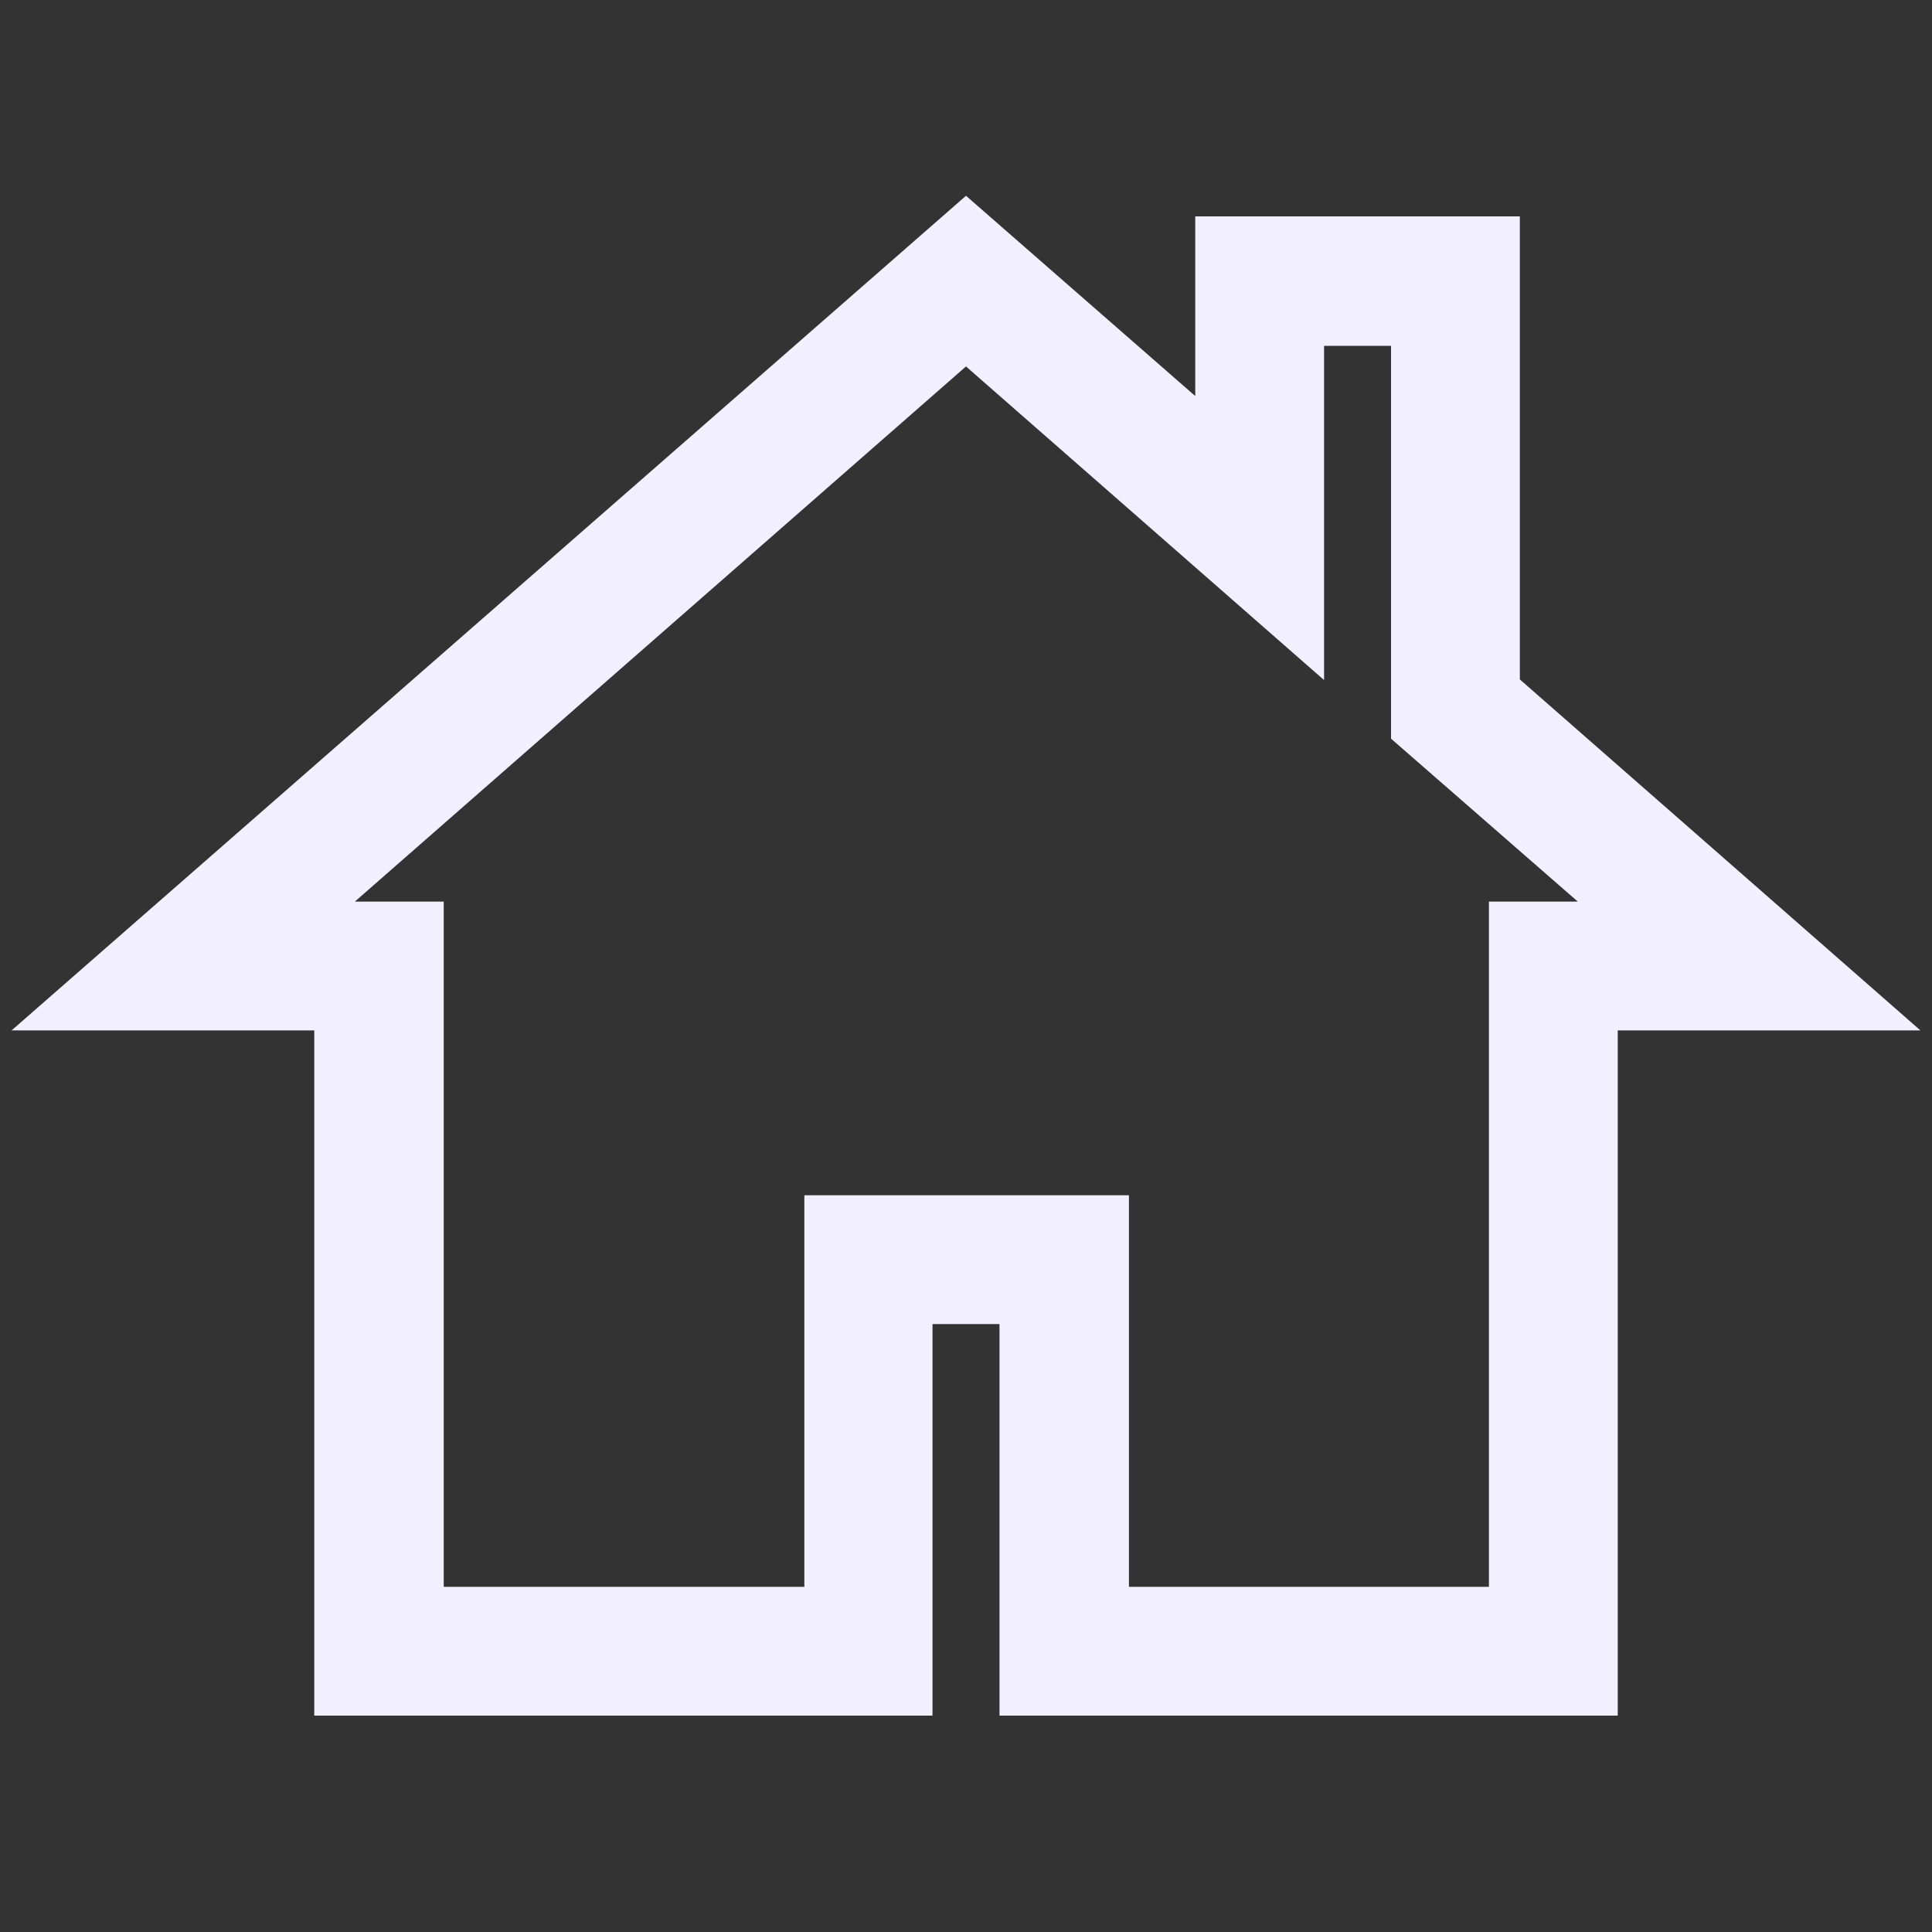<?xml version="1.0" encoding="utf-8"?>
<!-- Generator: Adobe Illustrator 24.1.1, SVG Export Plug-In . SVG Version: 6.00 Build 0)  -->
<svg version="1.1" id="Ebene_1" xmlns="http://www.w3.org/2000/svg" xmlns:xlink="http://www.w3.org/1999/xlink" x="0px" y="0px"
	 viewBox="0 0 30 30" style="enable-background:new 0 0 30 30;" xml:space="preserve">
<rect x="0" y="0" width="30" height="30" fill="#333333" stroke="none"/>
<style type="text/css">
	.st0{fill:#F2F0FF;}
</style>
<g>
	<path class="st0" d="M25.12,26.64h-9.6v-6.08h-1.04v6.08h-9.6V16h-4.7L15,3.04l3.56,3.11V3.36h5.04v7.19L29.82,16h-4.7V26.64z
		 M17.52,24.64h5.6V14h1.38l-2.9-2.53v-6.1h-1.04v5.19L15,5.69L5.51,14h1.38v10.64h5.6v-6.08h5.04V24.64z"/>
</g>
</svg>
